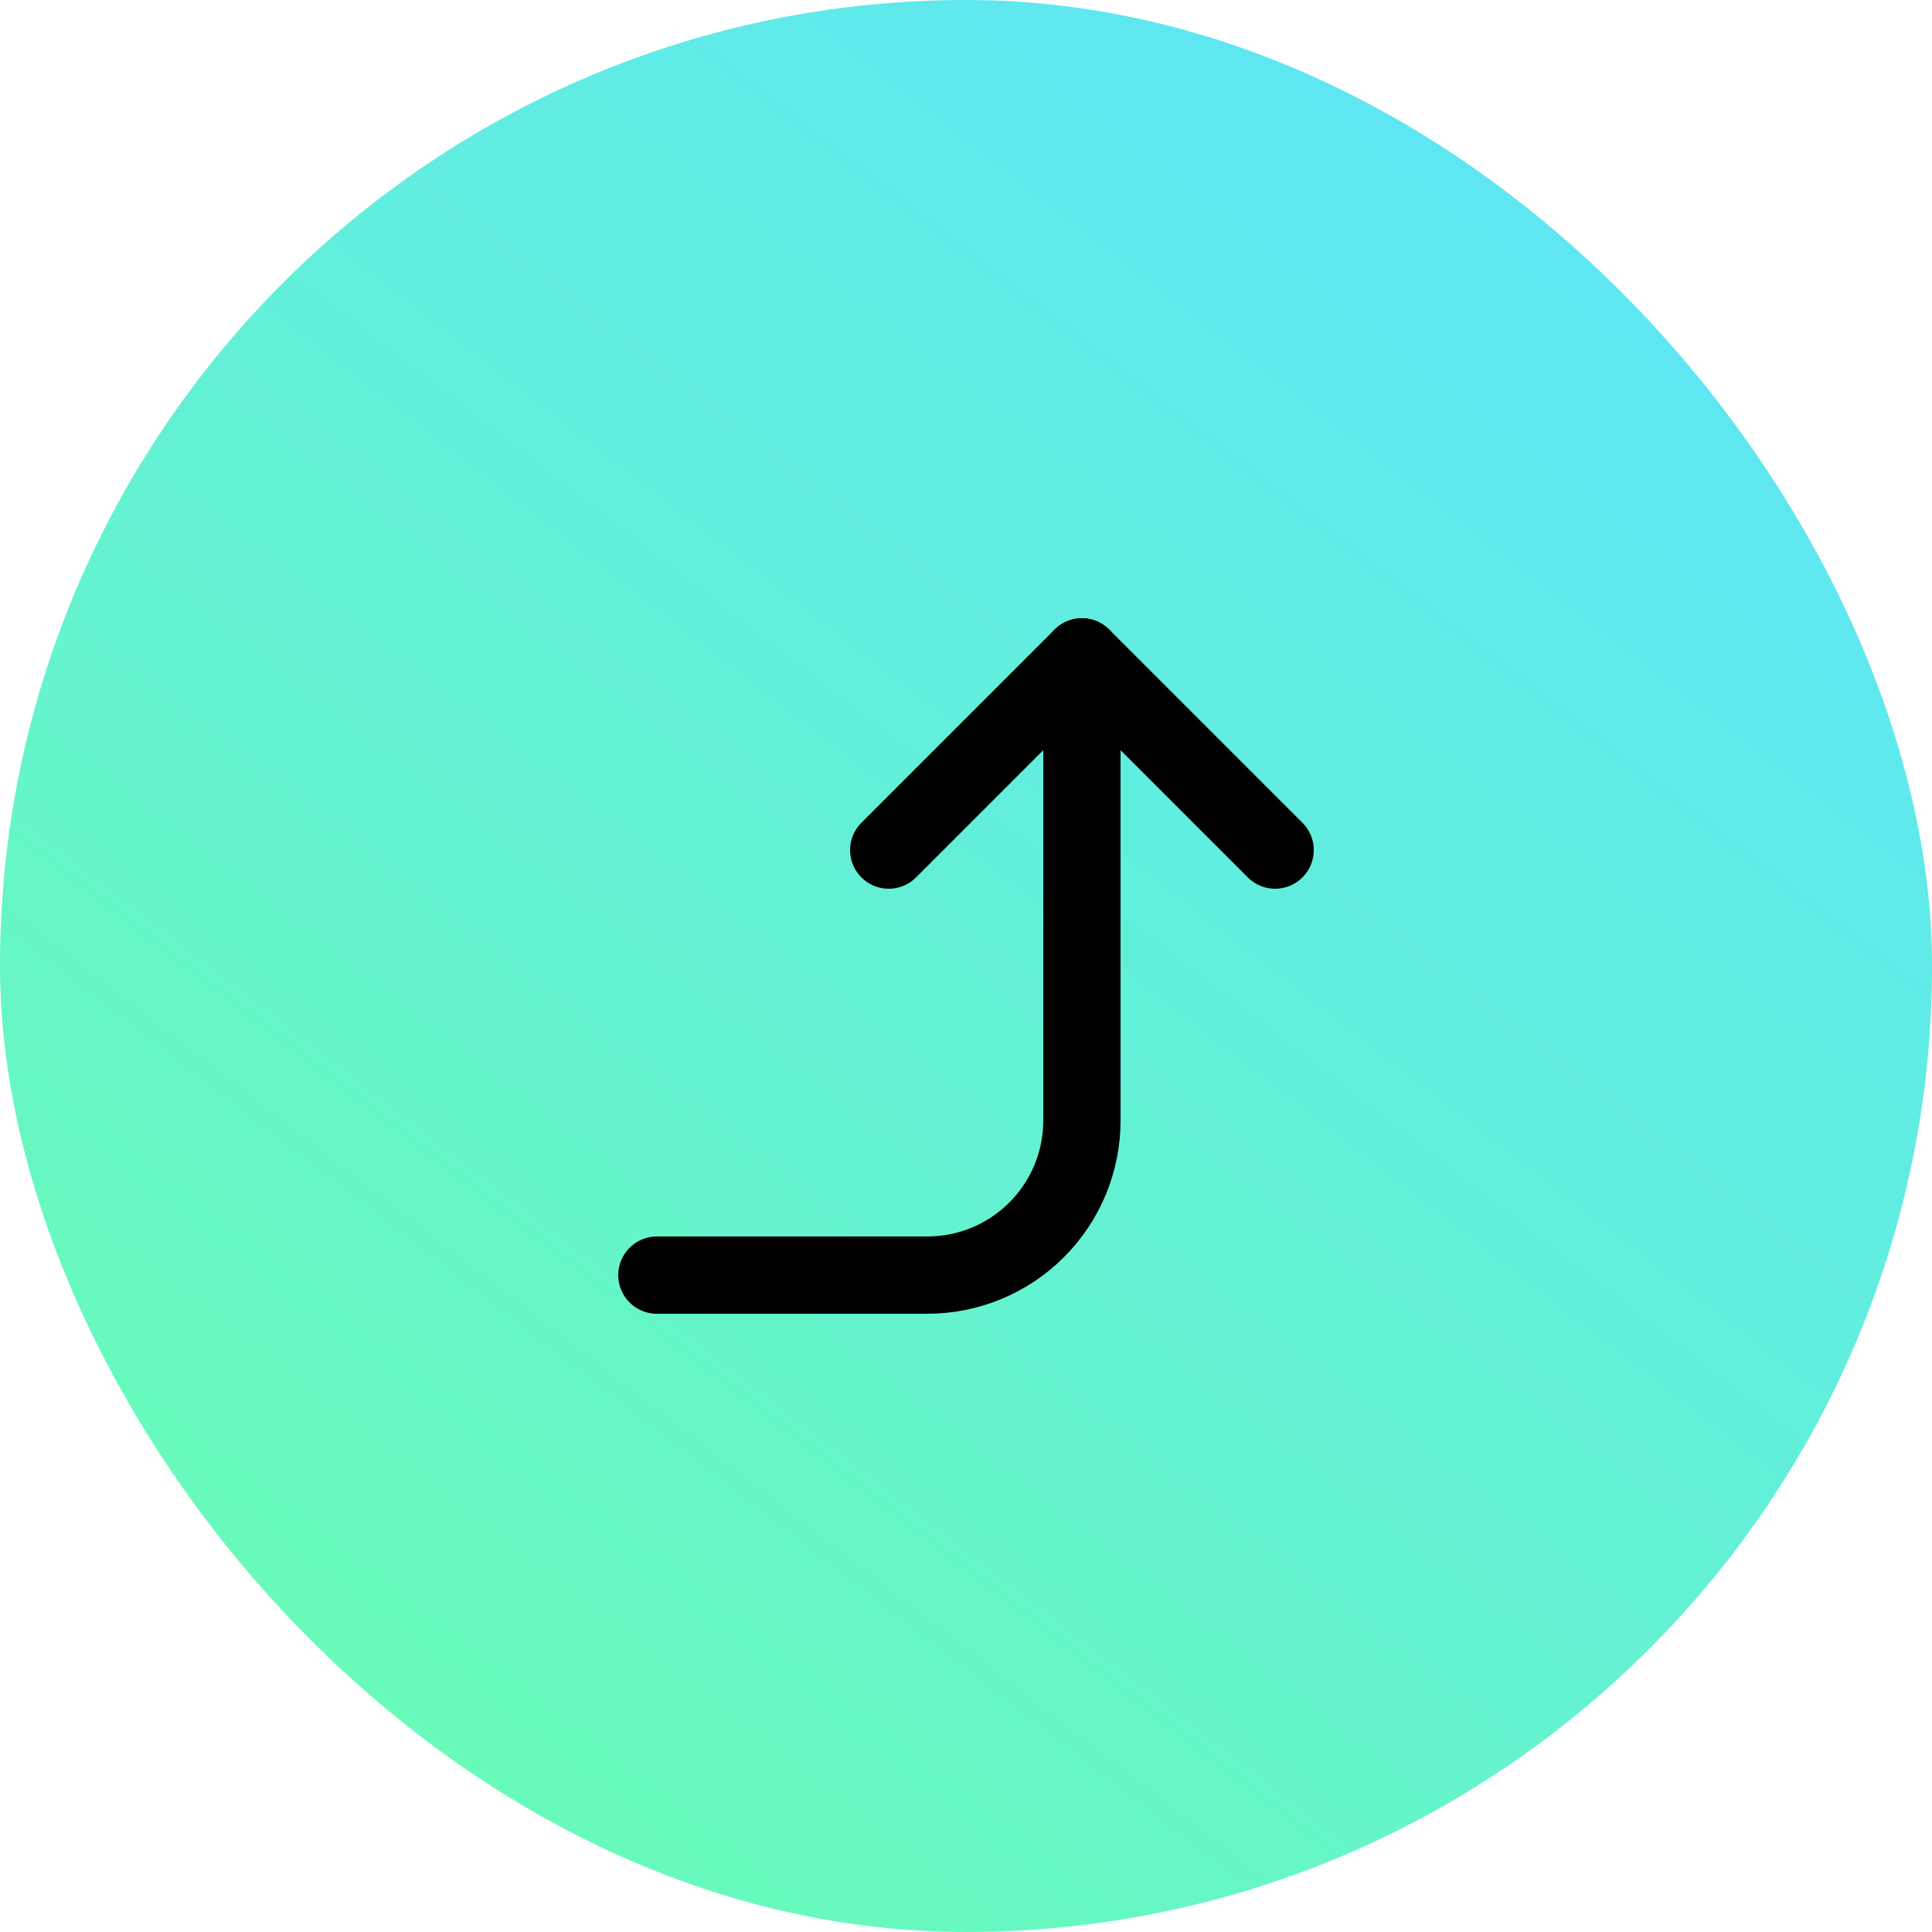 <svg width="50" height="50" viewBox="0 0 50 50" fill="none" xmlns="http://www.w3.org/2000/svg">
<rect width="50" height="50" rx="25" fill="url(#paint0_linear_51_17)"/>
<path d="M23 22L28 17L33 22" stroke="black" stroke-width="2" stroke-linecap="round" stroke-linejoin="round"/>
<path d="M17 33H24C25.061 33 26.078 32.579 26.828 31.828C27.579 31.078 28 30.061 28 29V17" stroke="black" stroke-width="2" stroke-linecap="round" stroke-linejoin="round"/>
<defs>
<linearGradient id="paint0_linear_51_17" x1="50" y1="-2.30203e-06" x2="7.126" y2="55.505" gradientUnits="userSpaceOnUse">
<stop stop-color="#5CE2FF"/>
<stop offset="1" stop-color="#6AFFAE"/>
</linearGradient>
</defs>
</svg>
